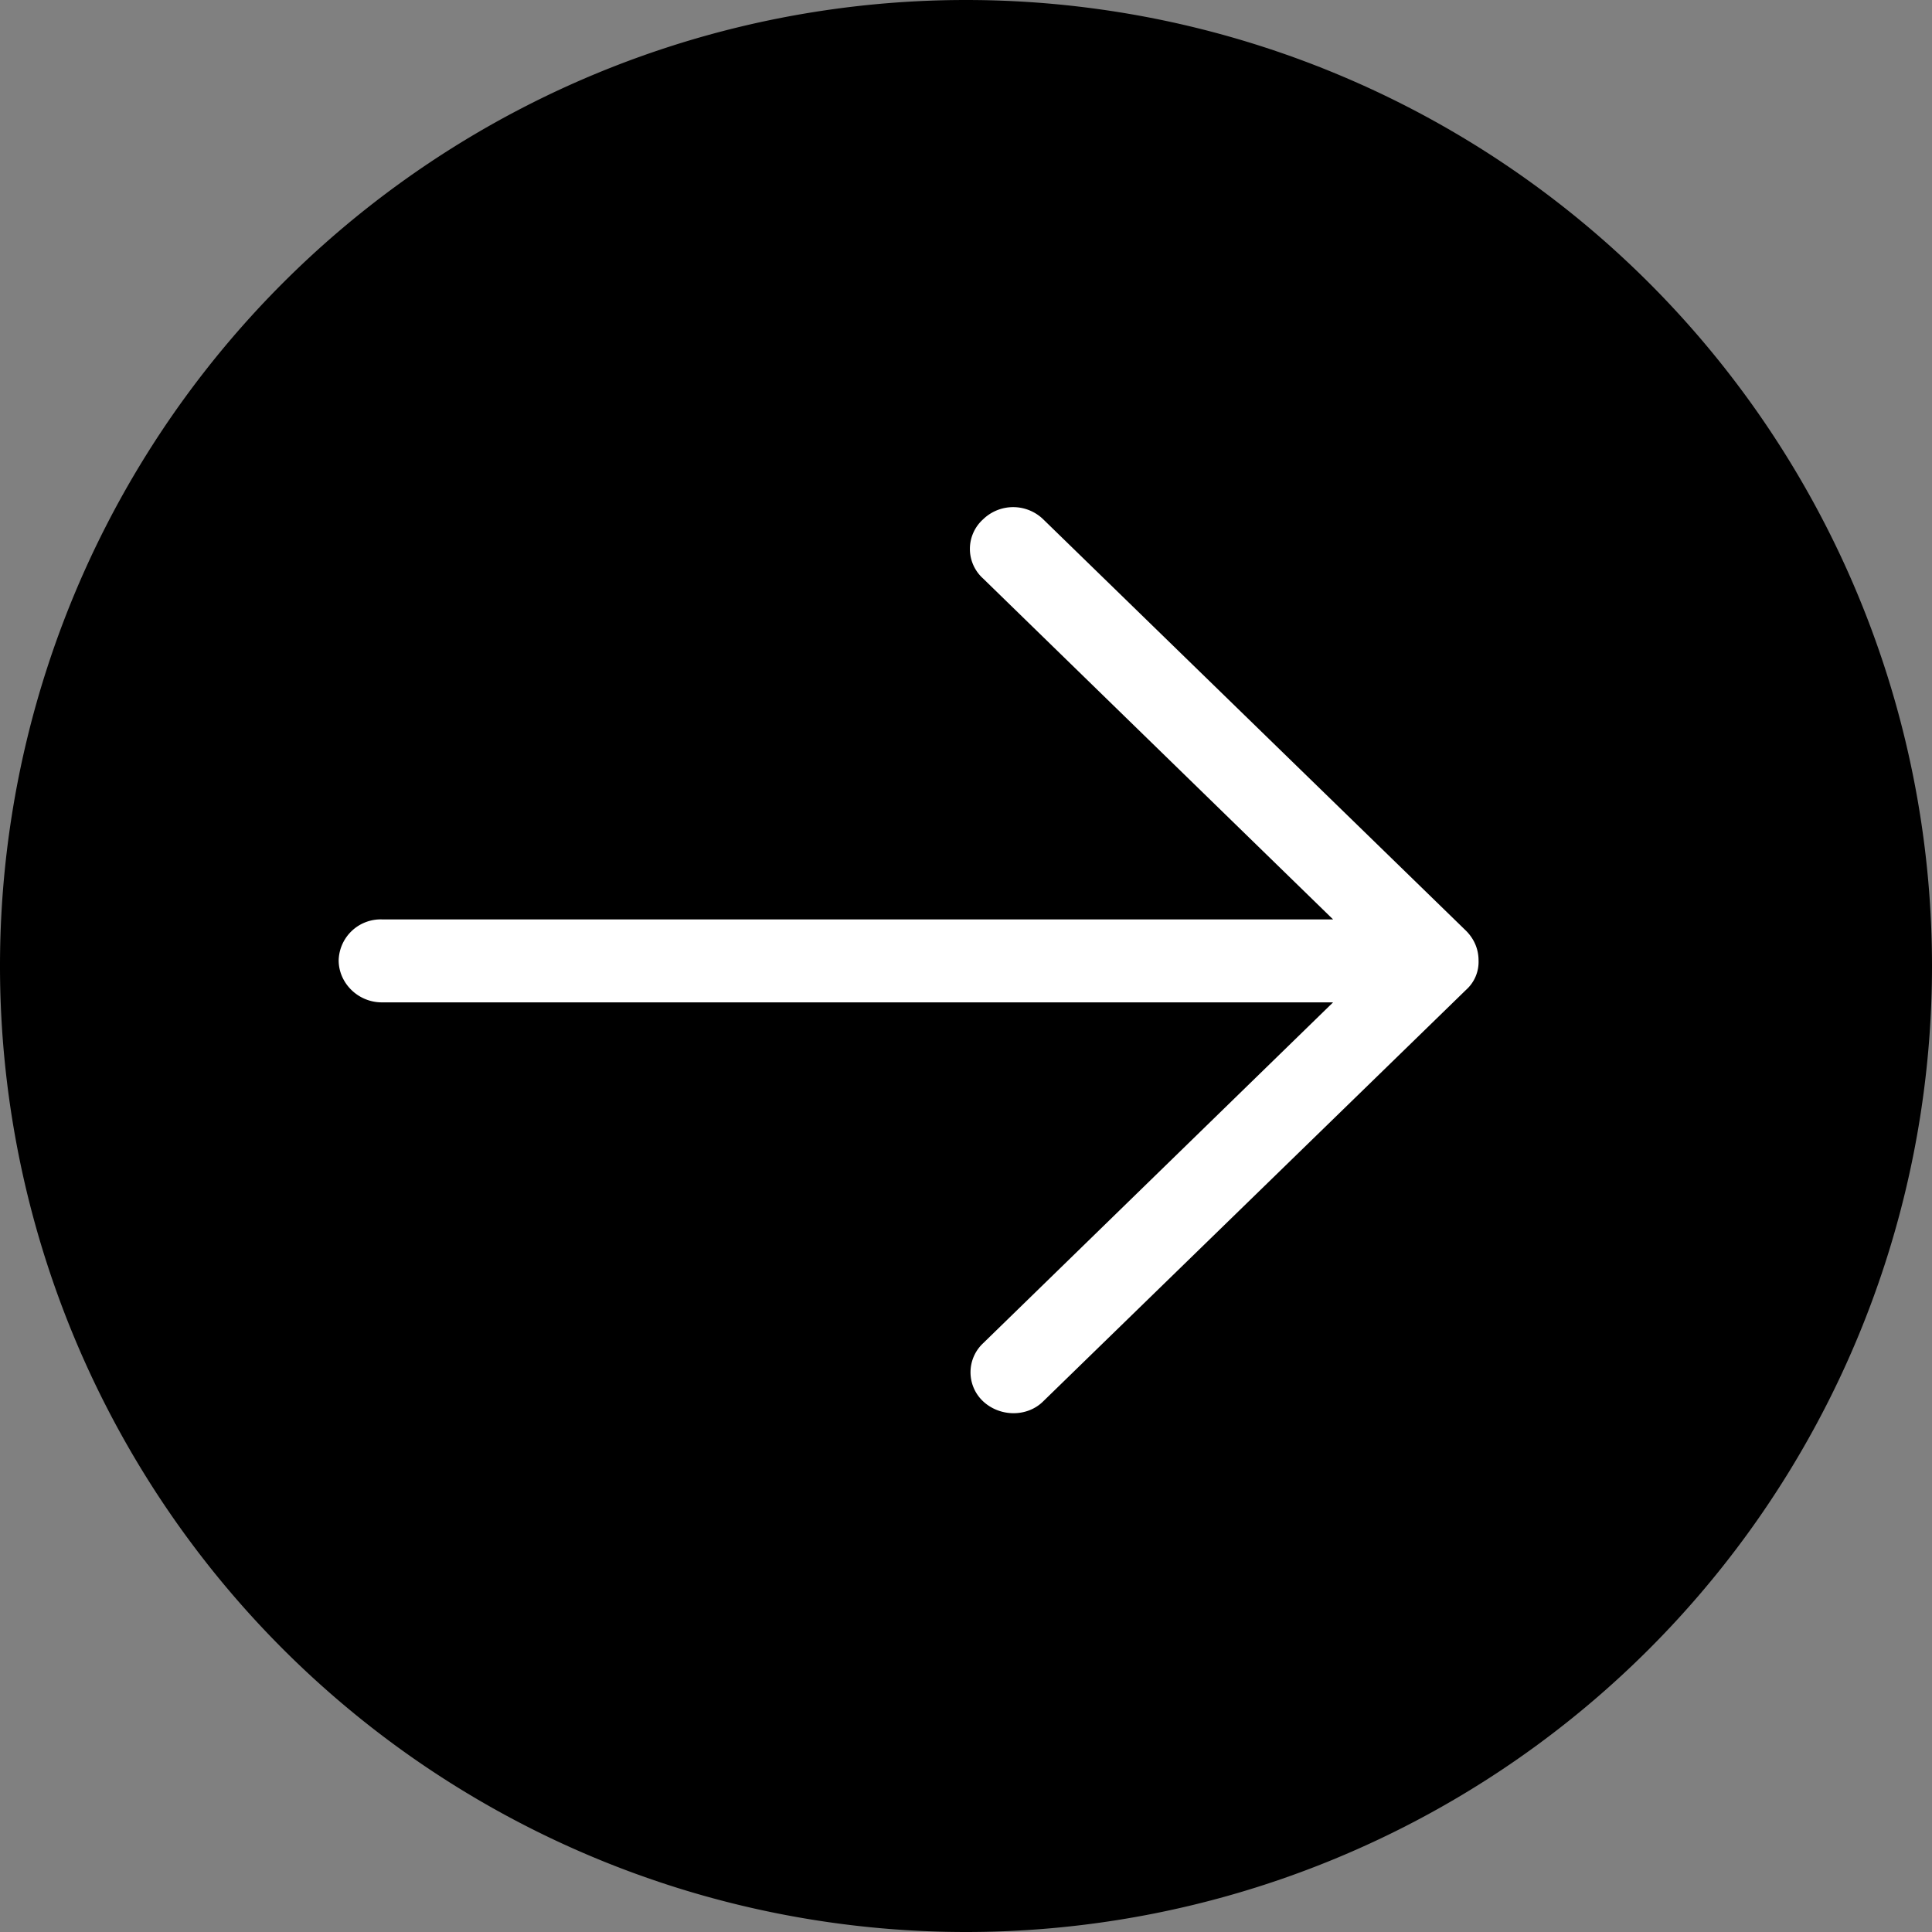 <svg xmlns="http://www.w3.org/2000/svg" width="17" height="17" viewBox="0 0 17 17"><rect x="0" y="0" width="17" height="17" fill="#808080" stroke="none"/><path d="M8.5 0a8.5 8.5 0 1 1 0 17 8.5 8.5 0 0 1 0-17z"/><path fill="#fff" d="M13.01 8.45c0-.1-.04-.19-.11-.26L9.18 4.57a.38.38 0 0 0-.53 0 .35.35 0 0 0 0 .52l3.08 3H3.36a.37.37 0 0 0-.38.36c0 .2.17.37.38.37h8.37l-3.08 3a.35.35 0 0 0 0 .51c.15.14.39.14.53 0l3.72-3.62a.33.33 0 0 0 .11-.26z"/></svg>
